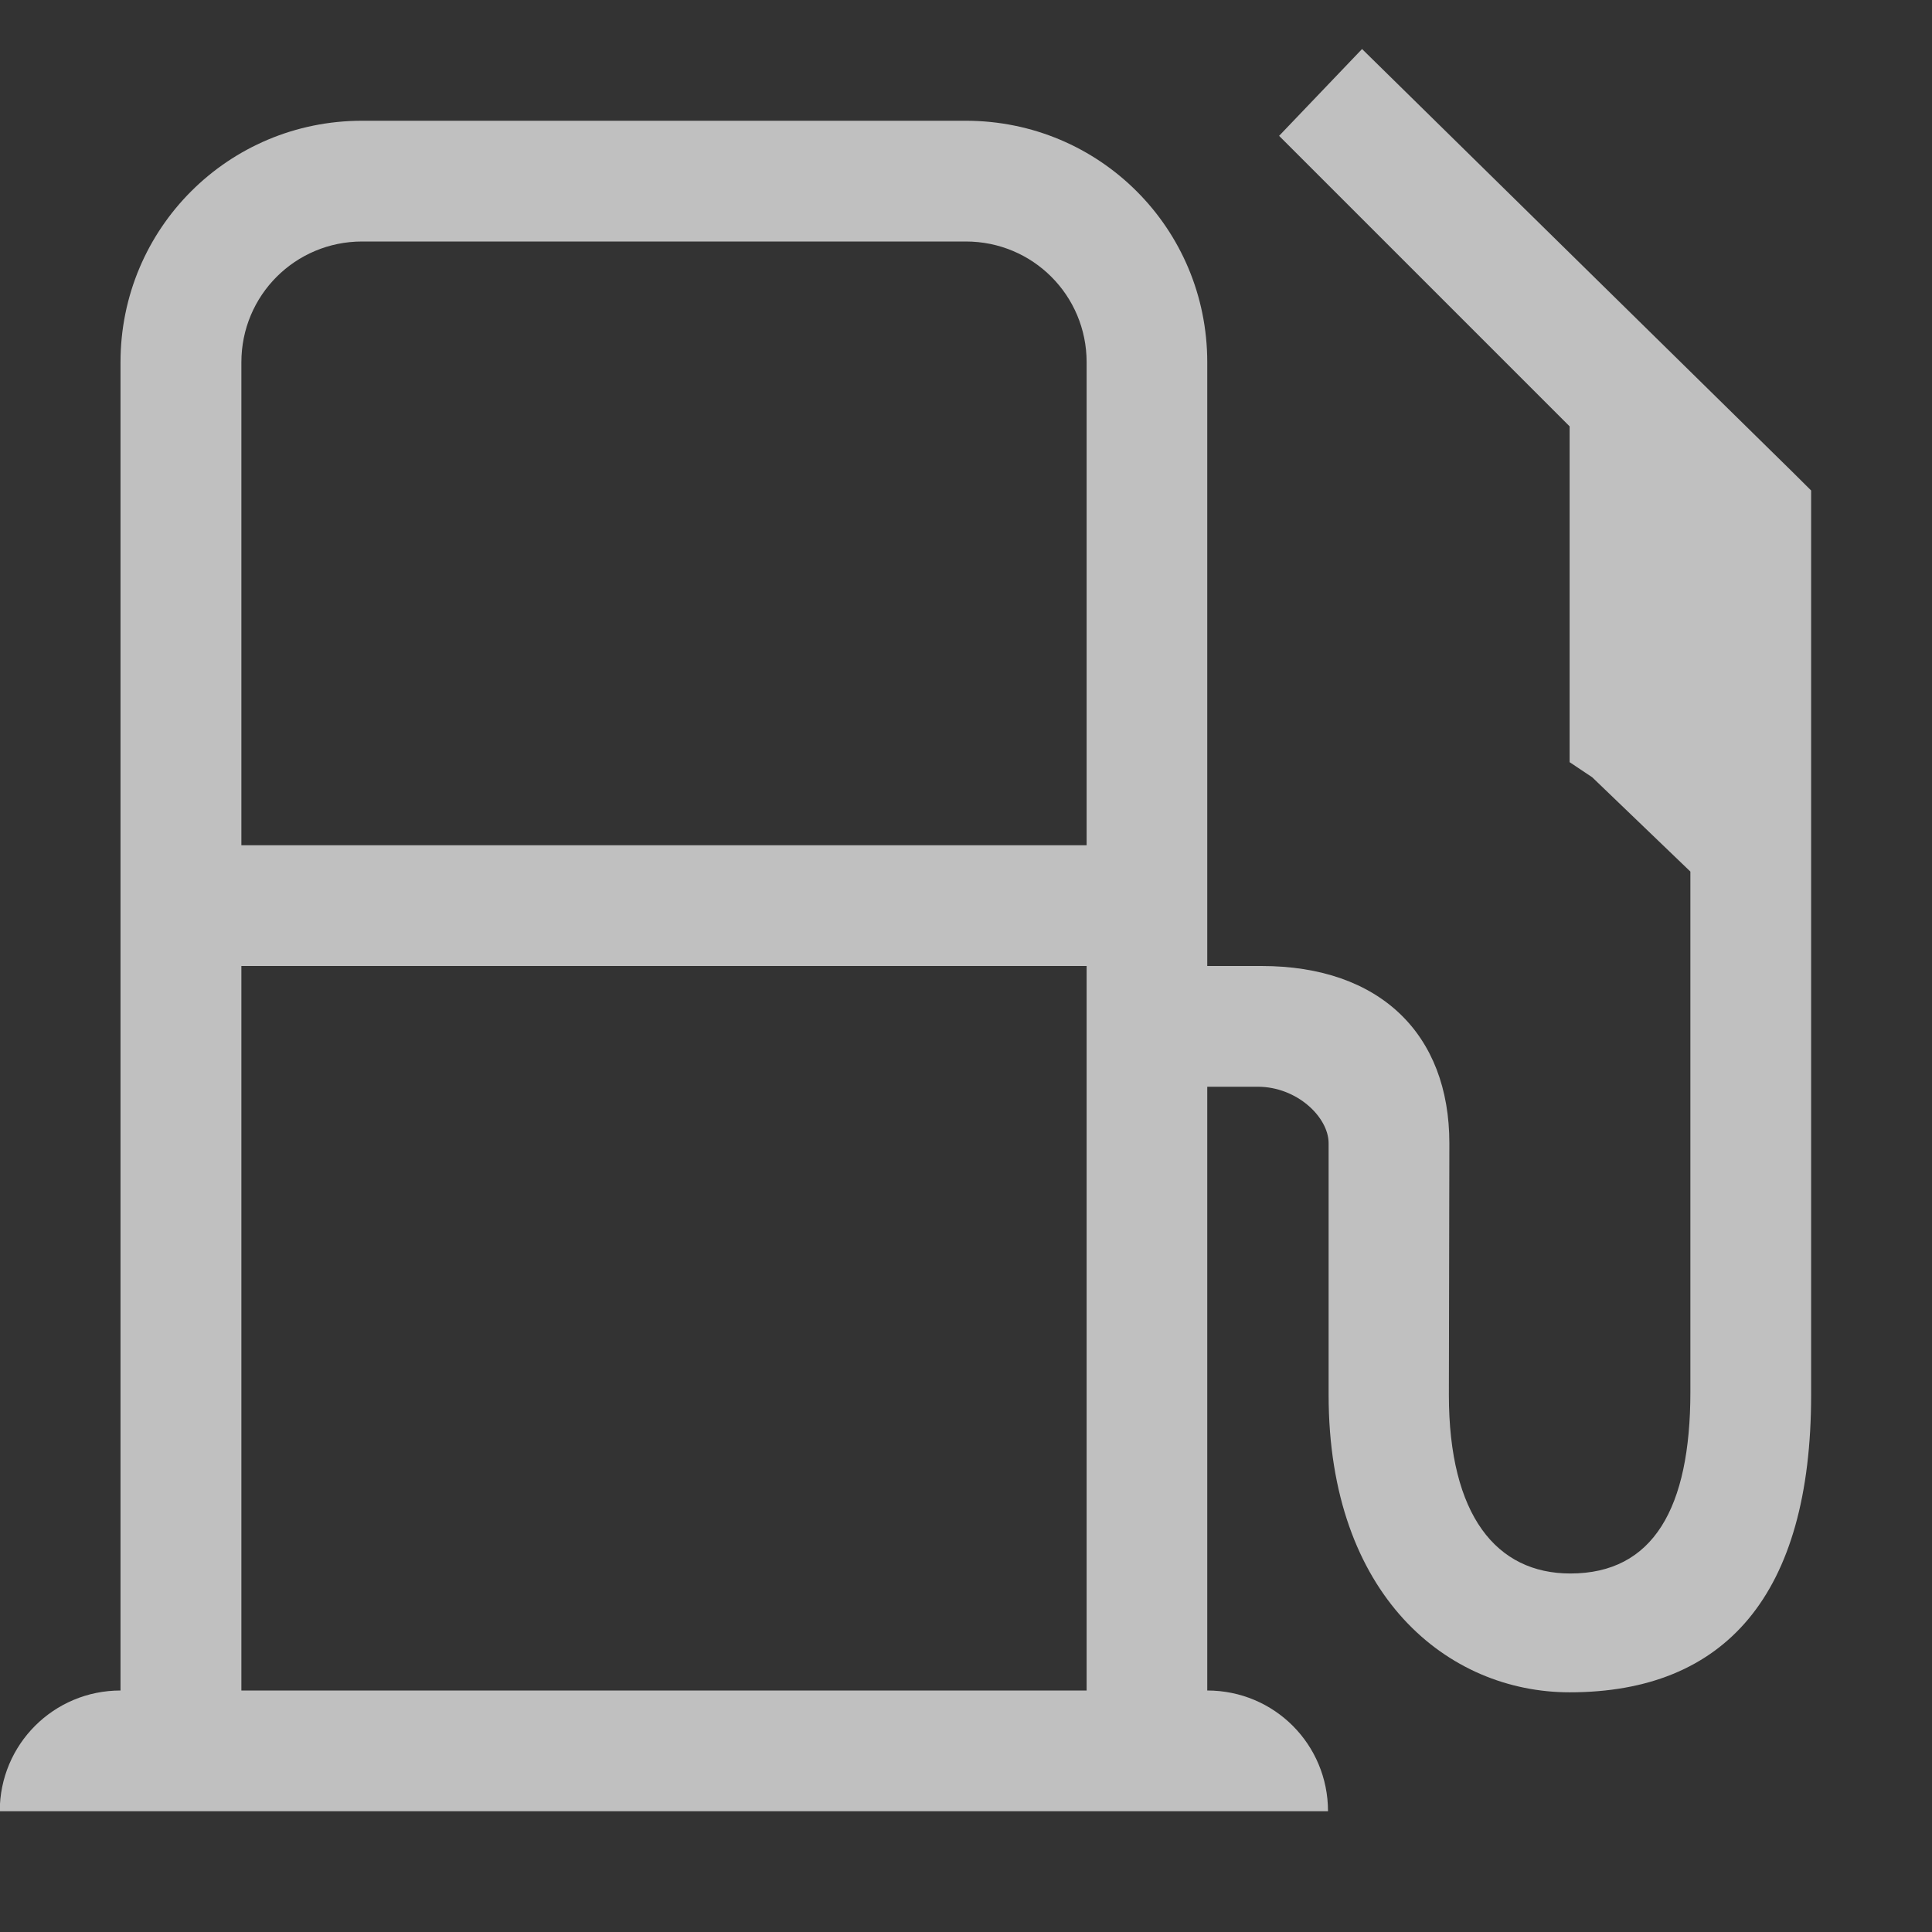 <svg xmlns="http://www.w3.org/2000/svg" width="16" height="16">
    <rect width="100%" height="100%" fill="#333333" stroke="none"/>
    <path fill="#fdfdfd" fill-opacity=".7" d="m11.28.406-.687.719 2.406 2.406v2.781l.187.125.813.781v4.309c0 .962-.307 1.504-.994 1.504-.611 0-1.006-.479-1.006-1.479l.004-2.084c0-.903-.574-1.468-1.555-1.468h-.45V3c0-1.108-.891-2-2-2h-5c-1.107 0-2 .892-2 2v11c-.553 0-1 .446-1 1h11c0-.554-.445-1-1-1V9h.419c.324 0 .586.252.586.468v2.084c0 1.666.99 2.463 1.996 2.463 1.287 0 2-.805 2-2.463v-7.49l-.157-.156-3.562-3.5zM2.999 2h5c.554 0 1 .446 1 1v4h-7V3c0-.554.446-1 1-1zm-1 6h7v6h-7z"/>
</svg>

